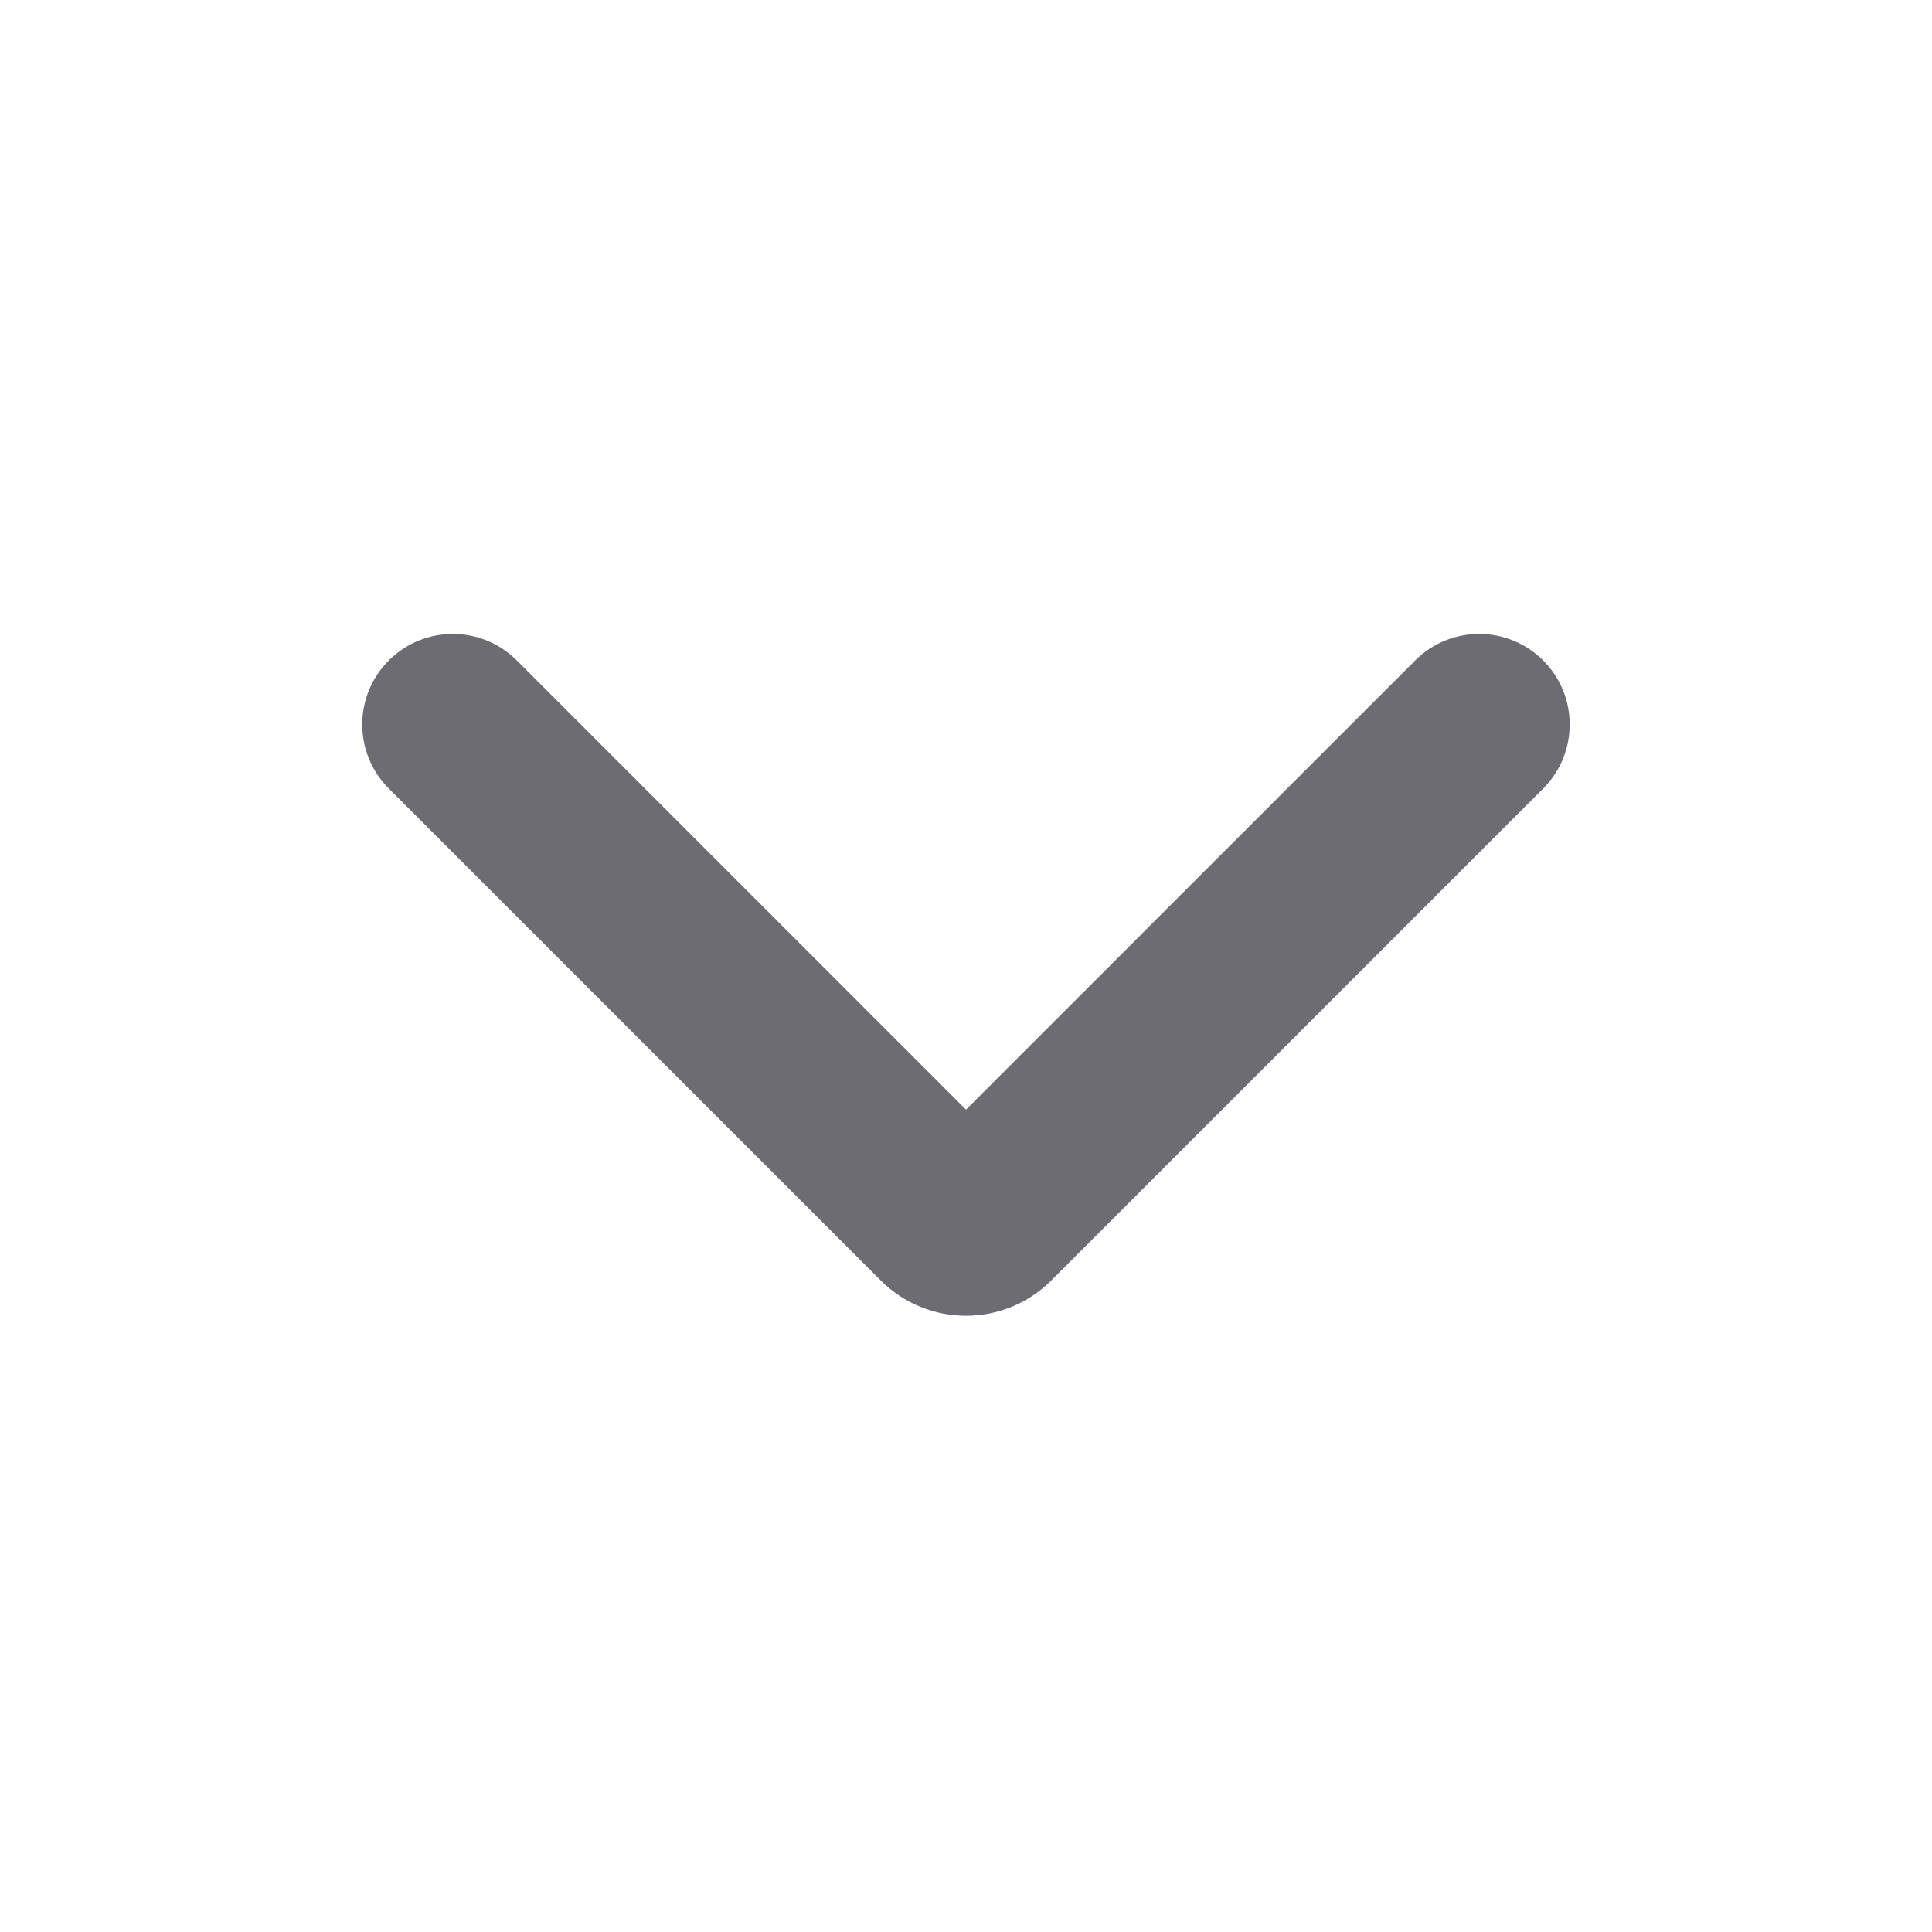 <svg width="20" height="20" viewBox="0 0 20 20" fill="none" xmlns="http://www.w3.org/2000/svg">
<path fill-rule="evenodd" clip-rule="evenodd" d="M9.116 13.254C9.604 13.743 10.396 13.743 10.884 13.254L15.975 8.163C16.341 7.797 16.341 7.203 15.975 6.837C15.609 6.471 15.016 6.471 14.65 6.837L10 11.487L5.35 6.837C4.984 6.471 4.391 6.471 4.025 6.837C3.658 7.203 3.658 7.797 4.025 8.163L9.116 13.254Z" fill="#6C6C72"/>
</svg>
